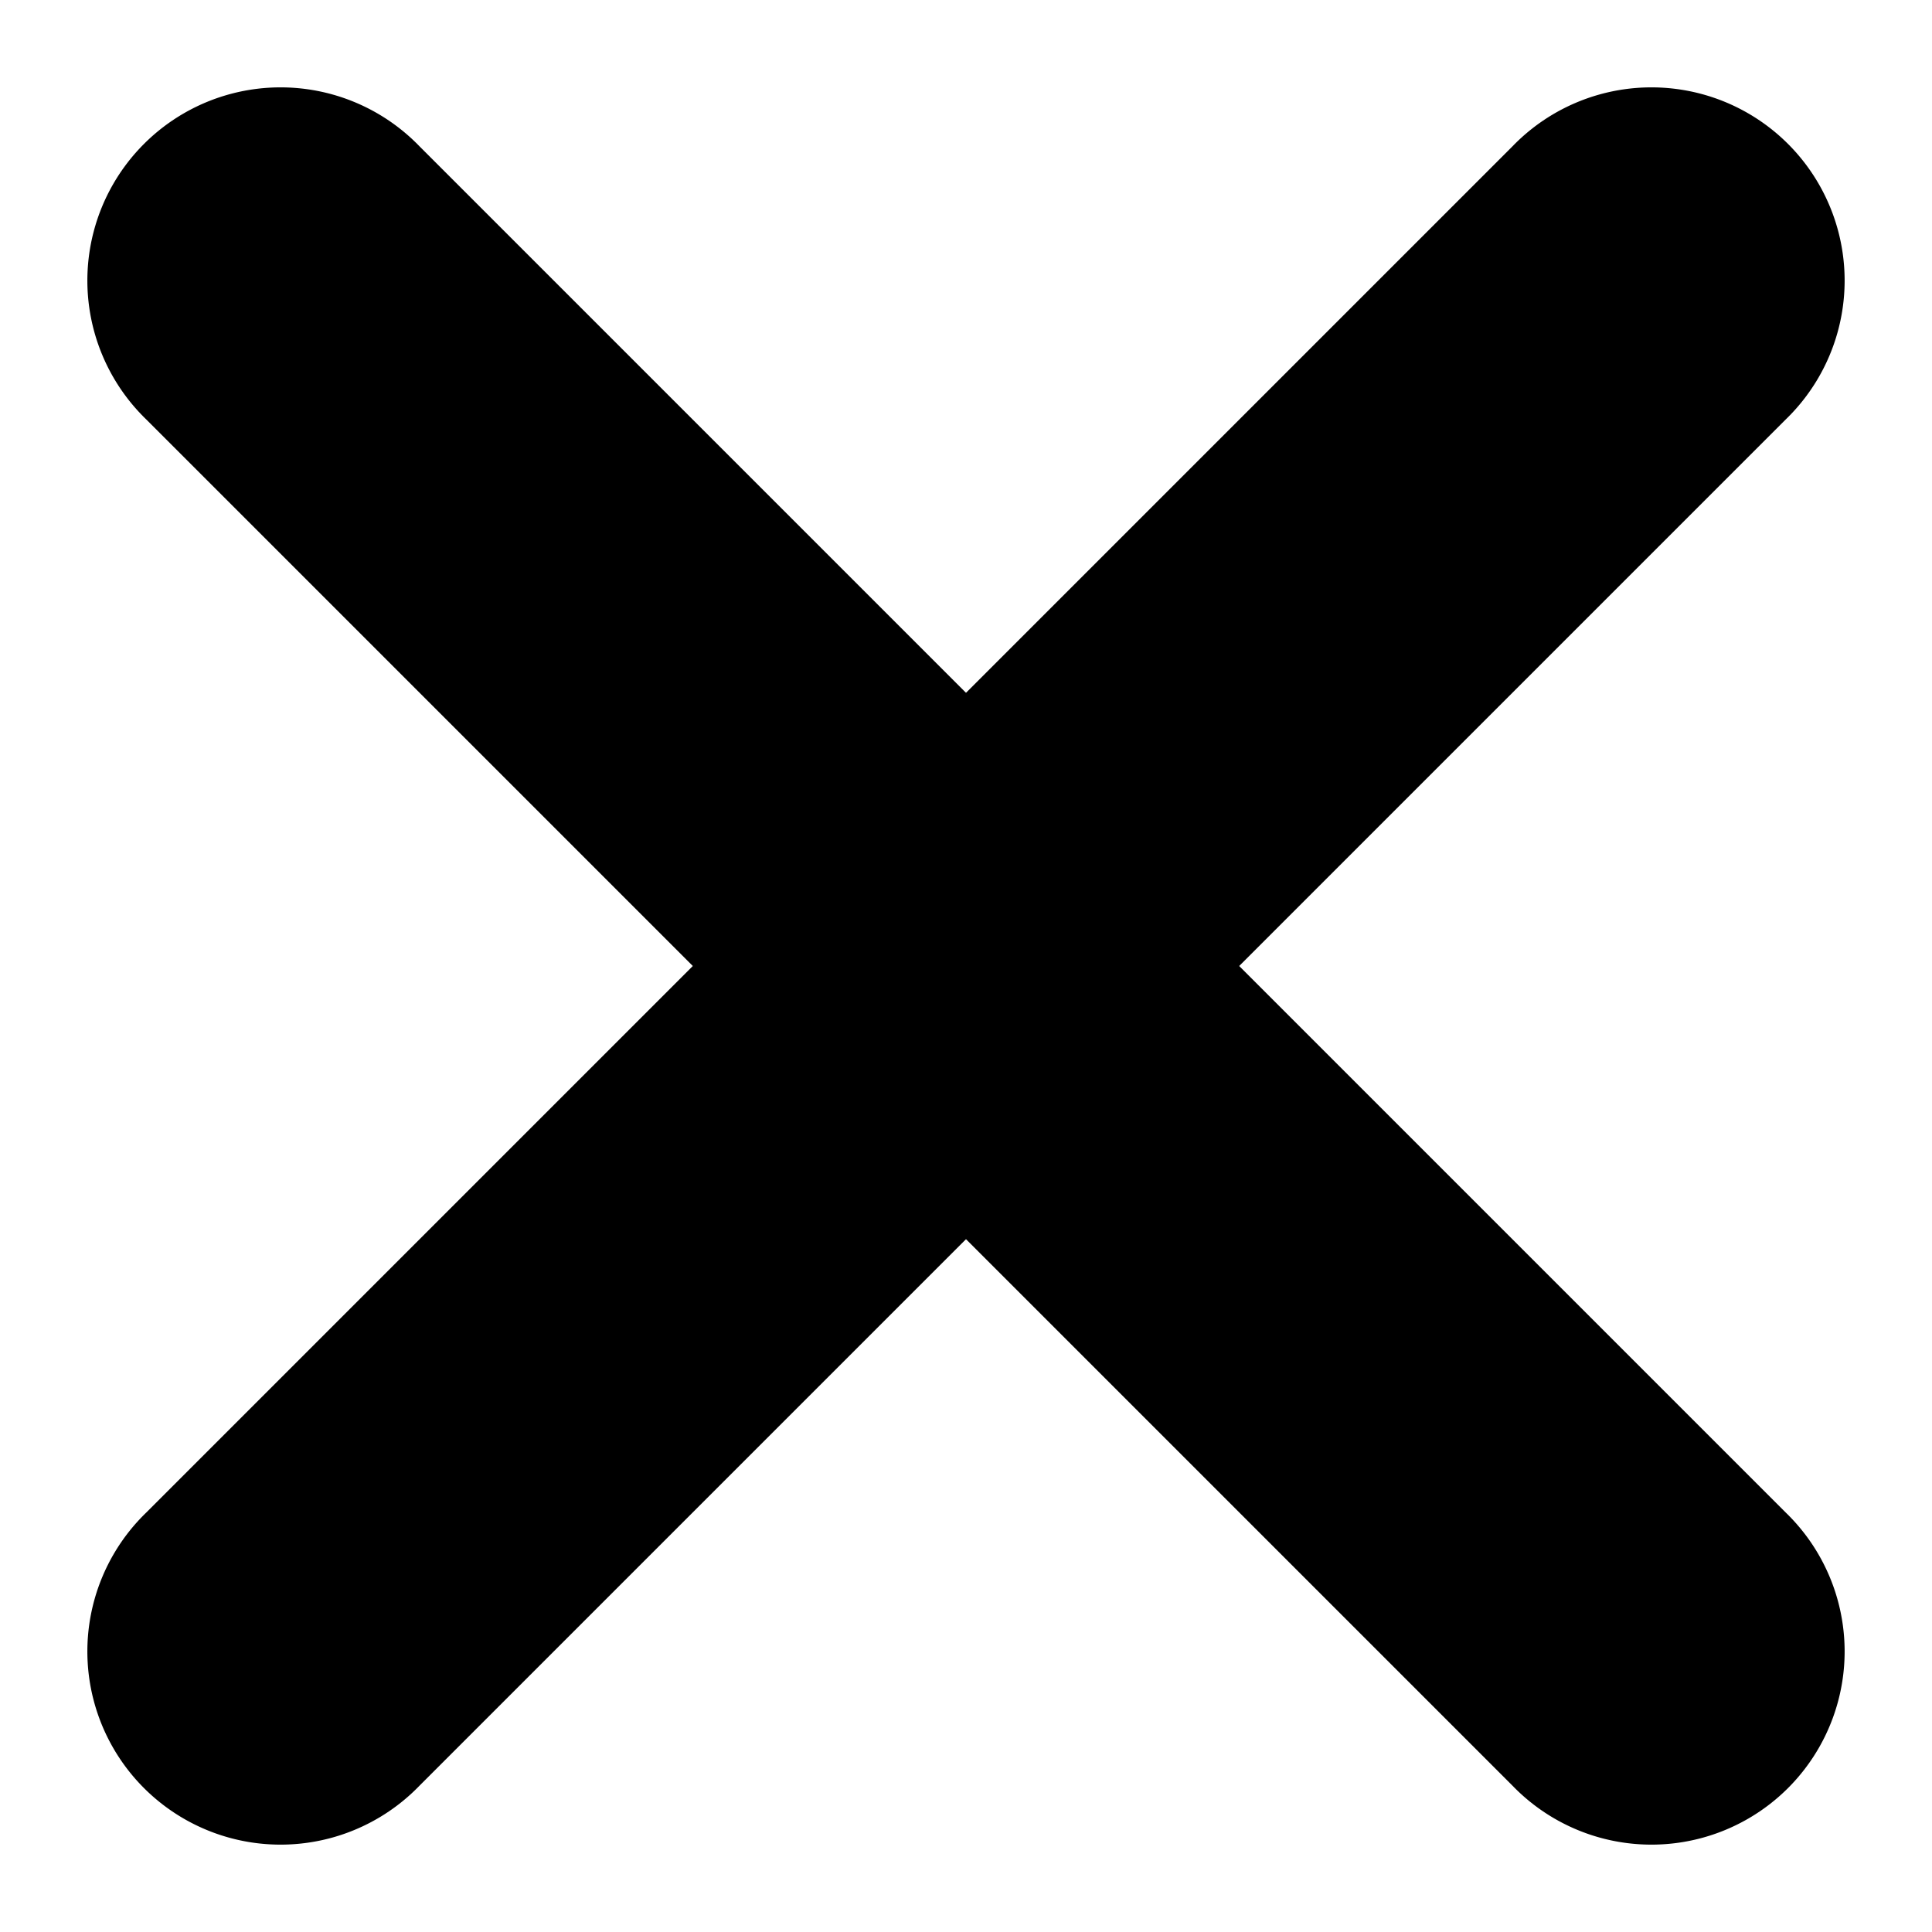 <svg xmlns="http://www.w3.org/2000/svg" width="20" height="20" viewBox="0 0 20 20"><path d="M1.515 4.343a2 2 0 112.828-2.828l14.142 14.142a2 2 0 11-2.828 2.828z"/><path d="M15.657 1.515a2 2 0 112.828 2.828L4.343 18.485a2 2 0 11-2.828-2.828z"/></svg>